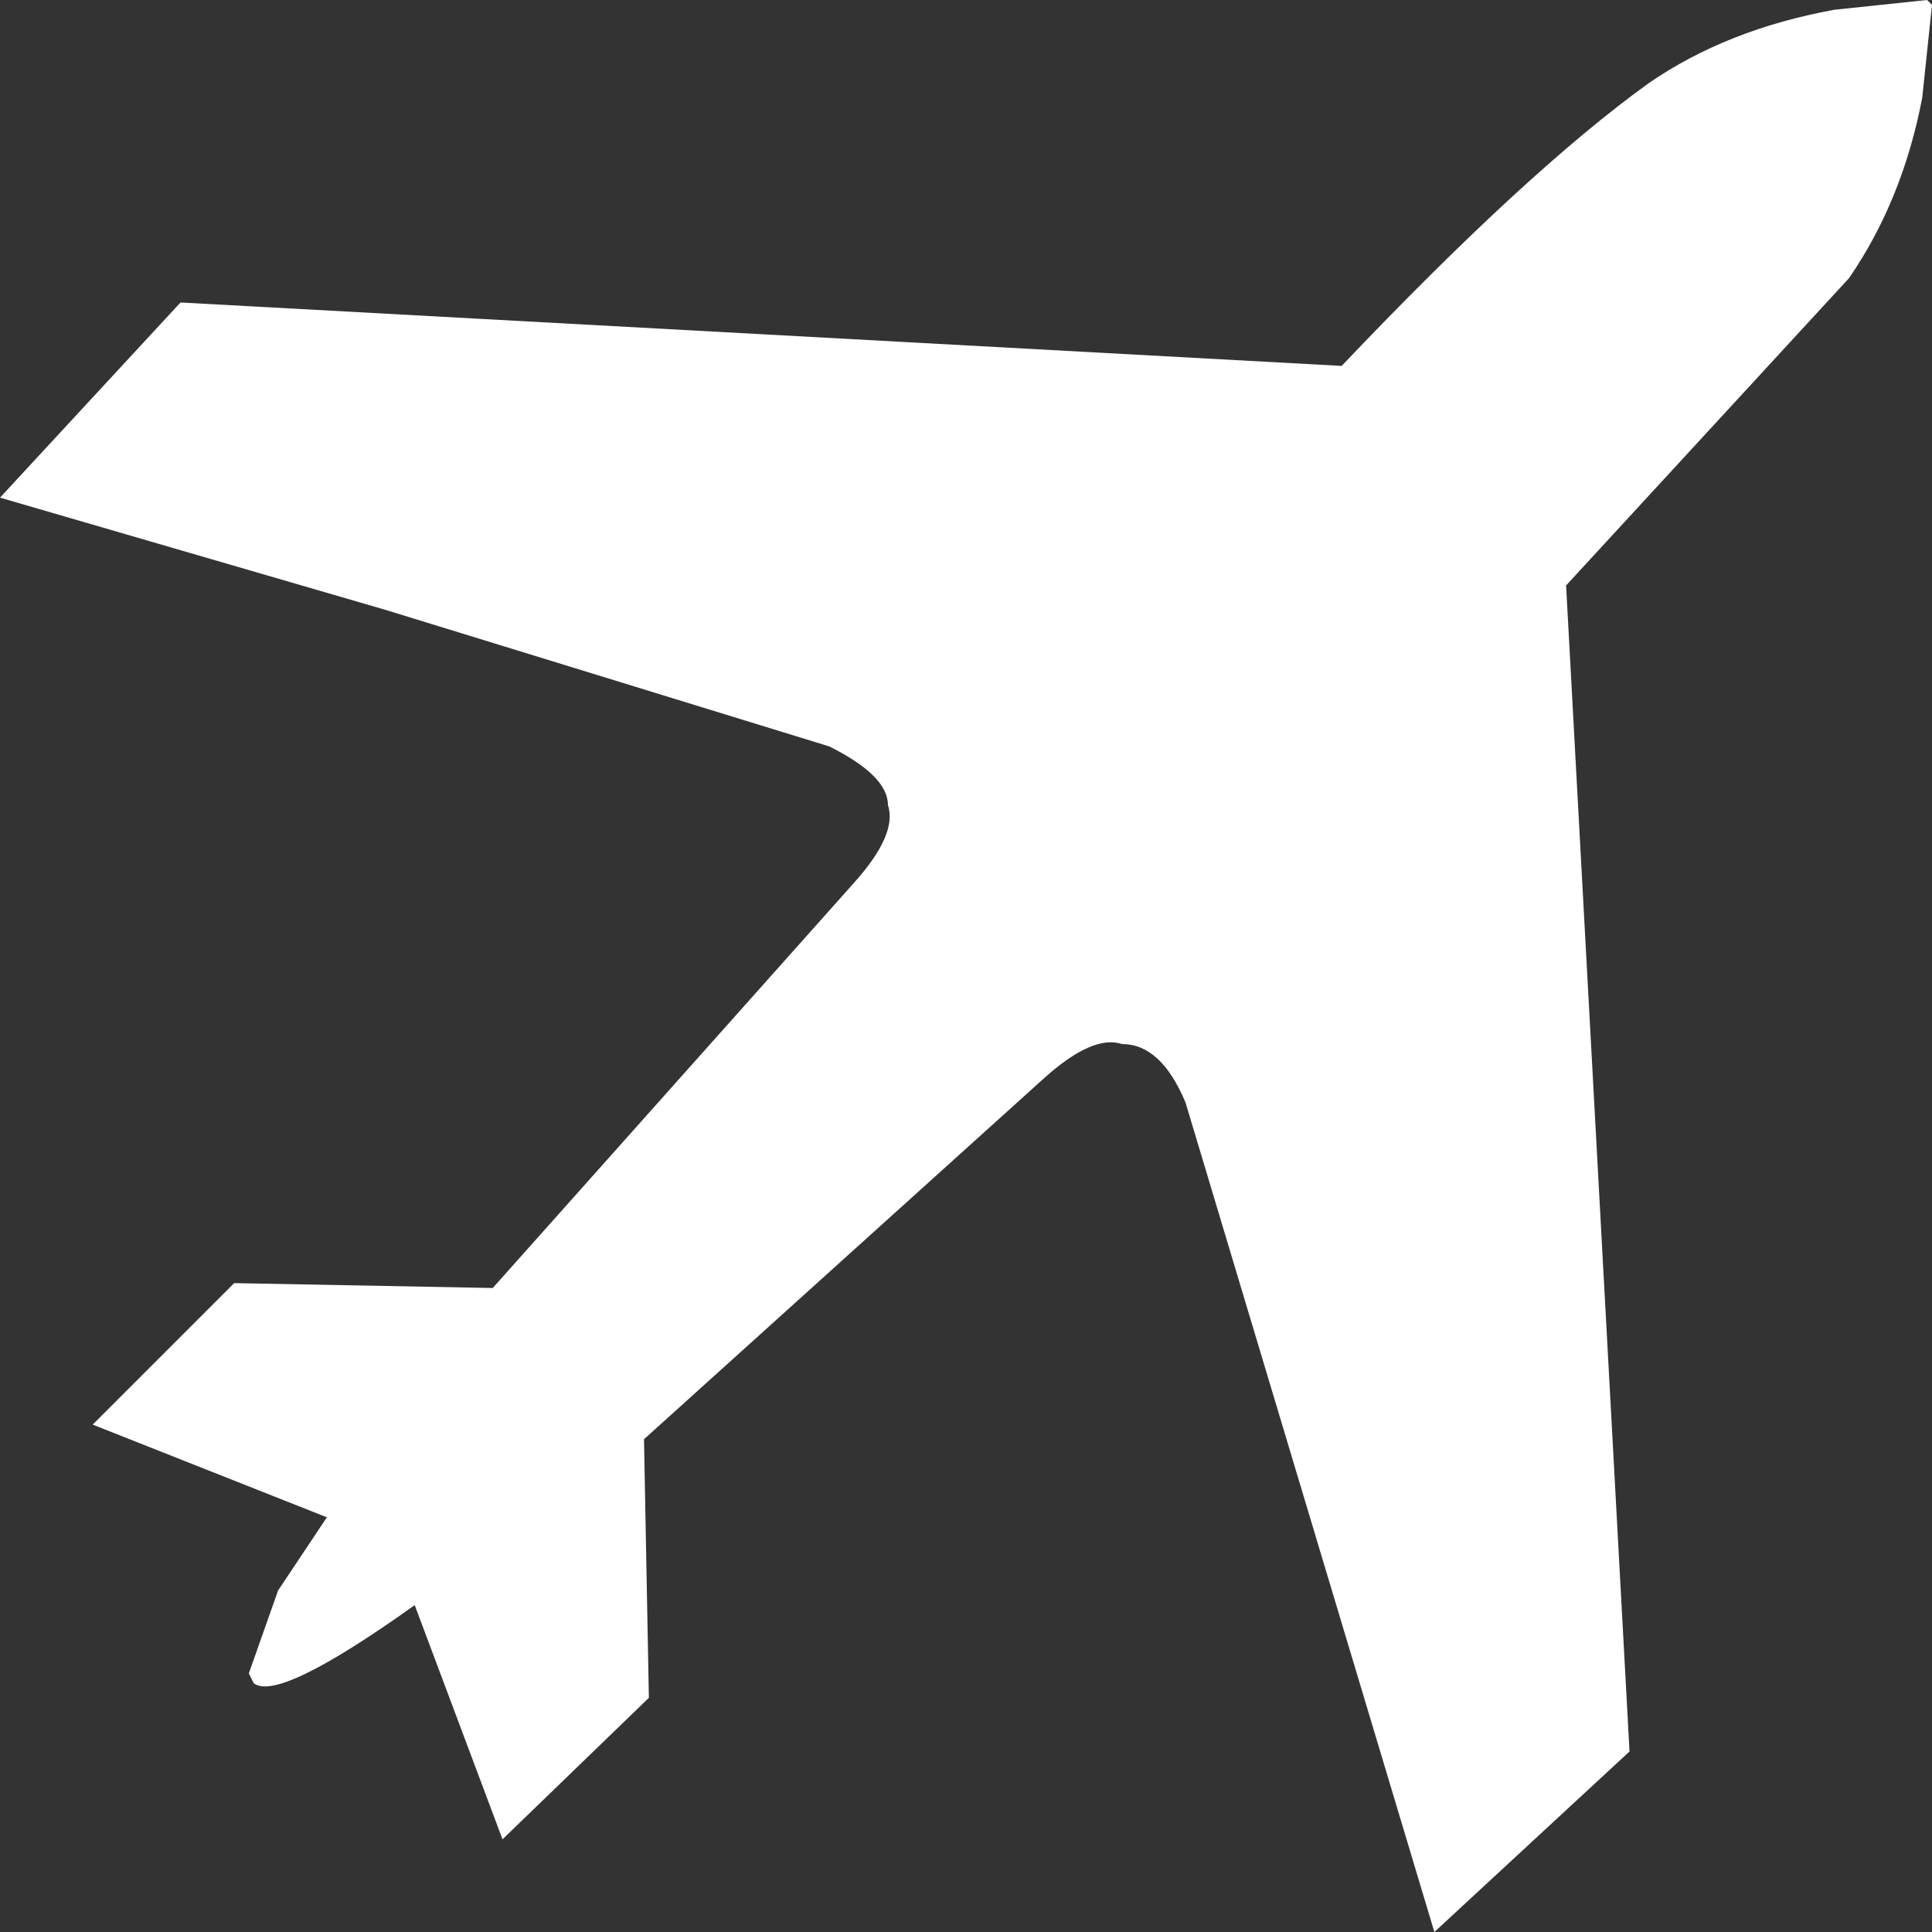 <?xml version="1.0" encoding="UTF-8" standalone="no"?>
<svg xmlns:xlink="http://www.w3.org/1999/xlink" height="19.8px" width="19.8px" xmlns="http://www.w3.org/2000/svg">
  <rect width="100%" height="100%" fill="#333333" stroke="none"/>
  <g transform="matrix(1.0, 0.0, 0.0, 1.0, 9.9, 9.9)">
    <path d="M9.05 -7.05 L6.15 -3.9 6.8 8.05 4.8 9.9 2.25 1.4 Q2.0 0.8 1.6 0.8 1.3 0.7 0.8 1.15 L-3.3 4.85 -3.25 7.5 -4.75 8.95 -5.65 6.55 Q-7.05 7.55 -7.3 7.35 L-7.35 7.25 -7.05 6.4 -6.55 5.65 -8.95 4.7 -7.5 3.25 -4.85 3.3 -1.15 -0.85 Q-0.7 -1.35 -0.8 -1.65 -0.8 -1.95 -1.4 -2.25 L-5.95 -3.65 -9.9 -4.8 -8.05 -6.8 3.85 -6.15 Q5.75 -8.15 7.0 -9.05 7.8 -9.6 8.9 -9.8 L9.85 -9.9 9.9 -9.85 9.8 -8.9 Q9.6 -7.85 9.05 -7.05" fill="#ffffff" fill-rule="evenodd" stroke="none"/>
  </g>
</svg>
